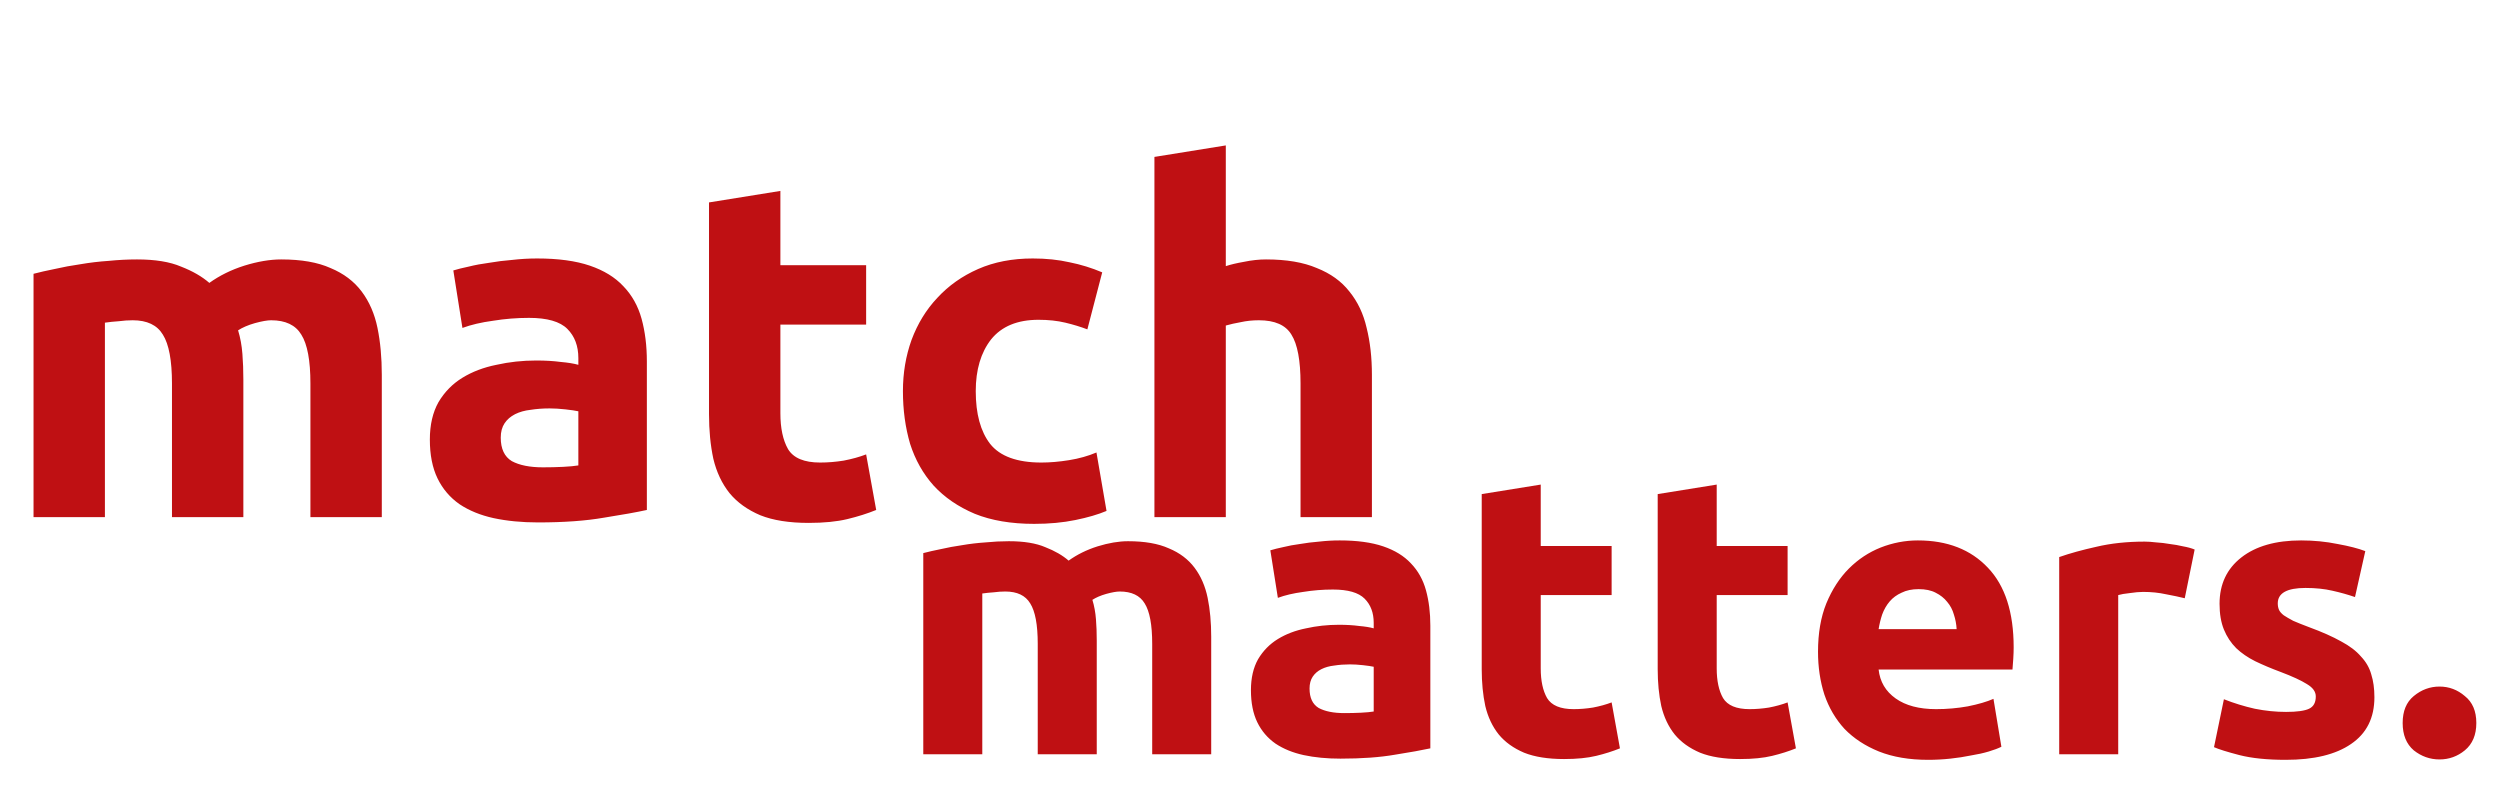 <svg width="991" height="321" viewBox="0 0 991 321" fill="none" xmlns="http://www.w3.org/2000/svg">
<path d="M68.172 152.02C68.172 142.905 66.969 136.448 64.564 132.65C62.285 128.852 58.297 126.954 52.601 126.954C50.828 126.954 48.993 127.08 47.094 127.333C45.195 127.46 43.359 127.65 41.587 127.903V205H13.293V108.534C15.698 107.901 18.483 107.268 21.648 106.635C24.939 105.875 28.358 105.242 31.902 104.736C35.574 104.103 39.308 103.66 43.106 103.407C46.904 103.027 50.638 102.837 54.31 102.837C61.526 102.837 67.349 103.786 71.78 105.685C76.337 107.458 80.072 109.61 82.984 112.142C87.035 109.23 91.656 106.951 96.846 105.306C102.163 103.66 107.037 102.837 111.468 102.837C119.443 102.837 125.963 103.976 131.027 106.255C136.217 108.407 140.332 111.509 143.37 115.56C146.408 119.611 148.497 124.422 149.637 129.992C150.776 135.562 151.346 141.765 151.346 148.601V205H123.051V152.02C123.051 142.905 121.849 136.448 119.443 132.65C117.165 128.852 113.177 126.954 107.48 126.954C105.961 126.954 103.809 127.333 101.024 128.093C98.365 128.852 96.15 129.802 94.377 130.941C95.263 133.853 95.833 136.955 96.086 140.246C96.34 143.411 96.466 146.829 96.466 150.5V205H68.172V152.02ZM215.208 185.251C217.993 185.251 220.651 185.188 223.183 185.061C225.715 184.935 227.741 184.745 229.26 184.491V163.033C228.121 162.78 226.412 162.527 224.133 162.274C221.854 162.021 219.765 161.894 217.866 161.894C215.208 161.894 212.676 162.084 210.271 162.464C207.992 162.717 205.966 163.287 204.194 164.173C202.422 165.059 201.029 166.262 200.016 167.781C199.004 169.3 198.497 171.199 198.497 173.478C198.497 177.908 199.953 181.01 202.865 182.782C205.903 184.428 210.017 185.251 215.208 185.251ZM212.929 102.457C221.284 102.457 228.247 103.407 233.817 105.306C239.388 107.205 243.819 109.926 247.11 113.471C250.528 117.016 252.933 121.32 254.326 126.384C255.719 131.448 256.415 137.081 256.415 143.284V202.152C252.364 203.038 246.73 204.051 239.514 205.19C232.298 206.456 223.563 207.089 213.309 207.089C206.852 207.089 200.966 206.519 195.649 205.38C190.458 204.24 185.964 202.405 182.166 199.873C178.368 197.214 175.457 193.796 173.431 189.619C171.406 185.441 170.393 180.314 170.393 174.237C170.393 168.414 171.532 163.476 173.811 159.425C176.216 155.374 179.381 152.146 183.306 149.741C187.23 147.336 191.724 145.626 196.788 144.614C201.852 143.474 207.106 142.905 212.549 142.905C216.221 142.905 219.449 143.095 222.234 143.474C225.146 143.728 227.488 144.107 229.26 144.614V141.955C229.26 137.145 227.804 133.283 224.892 130.372C221.981 127.46 216.917 126.004 209.701 126.004C204.89 126.004 200.143 126.384 195.459 127.143C190.775 127.776 186.724 128.726 183.306 129.992L179.698 107.205C181.343 106.698 183.369 106.192 185.774 105.685C188.306 105.052 191.028 104.546 193.94 104.166C196.851 103.66 199.89 103.28 203.055 103.027C206.346 102.647 209.638 102.457 212.929 102.457ZM281.051 80.24L309.345 75.682V105.116H343.336V128.663H309.345V163.793C309.345 169.743 310.358 174.49 312.383 178.035C314.535 181.58 318.776 183.352 325.106 183.352C328.144 183.352 331.246 183.099 334.411 182.592C337.702 181.96 340.677 181.137 343.336 180.124L347.324 202.152C343.906 203.544 340.108 204.747 335.93 205.76C331.752 206.772 326.625 207.279 320.549 207.279C312.826 207.279 306.433 206.266 301.369 204.24C296.305 202.088 292.254 199.177 289.216 195.505C286.178 191.707 284.026 187.15 282.76 181.833C281.62 176.516 281.051 170.629 281.051 164.173V80.24ZM357.921 155.058C357.921 147.842 359.06 141.069 361.339 134.739C363.744 128.283 367.162 122.713 371.593 118.029C376.024 113.218 381.404 109.42 387.734 106.635C394.064 103.85 401.28 102.457 409.382 102.457C414.699 102.457 419.573 102.964 424.004 103.976C428.435 104.863 432.739 106.192 436.917 107.964L431.03 130.562C428.371 129.549 425.46 128.663 422.295 127.903C419.13 127.143 415.585 126.764 411.661 126.764C403.305 126.764 397.039 129.359 392.861 134.549C388.81 139.74 386.785 146.576 386.785 155.058C386.785 164.046 388.683 171.009 392.481 175.946C396.406 180.883 403.179 183.352 412.8 183.352C416.218 183.352 419.889 183.036 423.814 182.403C427.738 181.77 431.346 180.757 434.638 179.364L438.626 202.531C435.334 203.924 431.22 205.127 426.282 206.139C421.345 207.152 415.902 207.659 409.952 207.659C400.837 207.659 392.988 206.329 386.405 203.671C379.822 200.886 374.378 197.151 370.074 192.467C365.896 187.783 362.795 182.276 360.769 175.946C358.87 169.49 357.921 162.527 357.921 155.058ZM457.615 205V62.2L485.909 57.642V105.496C487.808 104.863 490.213 104.293 493.125 103.786C496.163 103.153 499.075 102.837 501.86 102.837C509.962 102.837 516.672 103.976 521.989 106.255C527.433 108.407 531.737 111.509 534.902 115.56C538.193 119.611 540.472 124.422 541.738 129.992C543.131 135.562 543.827 141.765 543.827 148.601V205H515.533V152.02C515.533 142.905 514.33 136.448 511.925 132.65C509.646 128.852 505.342 126.954 499.012 126.954C496.48 126.954 494.075 127.207 491.796 127.713C489.644 128.093 487.682 128.536 485.909 129.042V205H457.615Z" fill="#BF1013"/>
<path d="M411.36 255.199C411.36 247.664 410.366 242.326 408.377 239.186C406.493 236.046 403.197 234.476 398.487 234.476C397.022 234.476 395.504 234.581 393.934 234.79C392.364 234.895 390.846 235.052 389.381 235.261V299H365.989V219.248C367.978 218.725 370.281 218.201 372.897 217.678C375.618 217.05 378.444 216.527 381.375 216.108C384.41 215.585 387.497 215.219 390.637 215.009C393.777 214.695 396.865 214.538 399.9 214.538C405.865 214.538 410.68 215.323 414.343 216.893C418.111 218.358 421.198 220.138 423.605 222.231C426.955 219.824 430.775 217.94 435.066 216.579C439.462 215.219 443.491 214.538 447.154 214.538C453.748 214.538 459.138 215.48 463.324 217.364C467.616 219.143 471.017 221.708 473.529 225.057C476.041 228.406 477.768 232.383 478.71 236.988C479.652 241.593 480.123 246.722 480.123 252.373V299H456.731V255.199C456.731 247.664 455.736 242.326 453.748 239.186C451.864 236.046 448.567 234.476 443.857 234.476C442.602 234.476 440.822 234.79 438.52 235.418C436.322 236.046 434.49 236.831 433.025 237.773C433.758 240.18 434.229 242.745 434.438 245.466C434.647 248.082 434.752 250.908 434.752 253.943V299H411.36V255.199ZM532.92 282.673C535.222 282.673 537.42 282.621 539.513 282.516C541.607 282.411 543.281 282.254 544.537 282.045V264.305C543.595 264.095 542.182 263.886 540.298 263.677C538.414 263.467 536.687 263.363 535.118 263.363C532.92 263.363 530.826 263.52 528.838 263.834C526.954 264.043 525.279 264.514 523.814 265.247C522.349 265.979 521.198 266.974 520.36 268.23C519.523 269.486 519.104 271.055 519.104 272.939C519.104 276.602 520.308 279.167 522.715 280.632C525.227 281.993 528.629 282.673 532.92 282.673ZM531.036 214.224C537.943 214.224 543.7 215.009 548.305 216.579C552.91 218.149 556.573 220.399 559.294 223.33C562.12 226.26 564.109 229.819 565.26 234.005C566.411 238.192 566.987 242.849 566.987 247.978V296.645C563.638 297.378 558.98 298.215 553.015 299.157C547.049 300.204 539.827 300.727 531.35 300.727C526.012 300.727 521.145 300.256 516.75 299.314C512.458 298.372 508.743 296.854 505.603 294.761C502.463 292.563 500.056 289.737 498.381 286.284C496.707 282.83 495.87 278.591 495.87 273.567C495.87 268.753 496.812 264.671 498.695 261.322C500.684 257.973 503.301 255.304 506.545 253.315C509.79 251.327 513.505 249.914 517.691 249.077C521.878 248.135 526.221 247.664 530.722 247.664C533.757 247.664 536.426 247.821 538.728 248.135C541.136 248.344 543.072 248.658 544.537 249.077V246.879C544.537 242.902 543.333 239.709 540.926 237.302C538.519 234.895 534.333 233.691 528.367 233.691C524.39 233.691 520.465 234.005 516.593 234.633C512.72 235.157 509.371 235.942 506.545 236.988L503.562 218.149C504.923 217.731 506.597 217.312 508.586 216.893C510.679 216.37 512.929 215.951 515.337 215.637C517.744 215.219 520.256 214.905 522.872 214.695C525.593 214.381 528.315 214.224 531.036 214.224ZM587.354 195.856L610.746 192.088V216.422H638.848V235.889H610.746V264.933C610.746 269.852 611.583 273.777 613.258 276.707C615.037 279.638 618.543 281.103 623.776 281.103C626.288 281.103 628.852 280.894 631.469 280.475C634.19 279.952 636.65 279.271 638.848 278.434L642.144 296.645C639.319 297.796 636.179 298.791 632.725 299.628C629.271 300.465 625.032 300.884 620.009 300.884C613.624 300.884 608.339 300.047 604.152 298.372C599.966 296.593 596.617 294.186 594.105 291.15C591.593 288.011 589.814 284.243 588.767 279.847C587.825 275.451 587.354 270.584 587.354 265.247V195.856ZM657.111 195.856L680.503 192.088V216.422H708.605V235.889H680.503V264.933C680.503 269.852 681.34 273.777 683.015 276.707C684.794 279.638 688.3 281.103 693.533 281.103C696.045 281.103 698.61 280.894 701.226 280.475C703.947 279.952 706.407 279.271 708.605 278.434L711.902 296.645C709.076 297.796 705.936 298.791 702.482 299.628C699.028 300.465 694.789 300.884 689.766 300.884C683.381 300.884 678.096 300.047 673.909 298.372C669.723 296.593 666.374 294.186 663.862 291.15C661.35 288.011 659.571 284.243 658.524 279.847C657.582 275.451 657.111 270.584 657.111 265.247V195.856ZM720.662 258.339C720.662 251.013 721.761 244.628 723.959 239.186C726.262 233.639 729.245 229.034 732.908 225.371C736.571 221.708 740.757 218.934 745.467 217.05C750.282 215.166 755.201 214.224 760.224 214.224C771.946 214.224 781.209 217.835 788.012 225.057C794.815 232.174 798.216 242.692 798.216 256.612C798.216 257.973 798.164 259.49 798.059 261.165C797.955 262.735 797.85 264.148 797.745 265.404H744.682C745.205 270.218 747.456 274.038 751.433 276.864C755.41 279.69 760.748 281.103 767.446 281.103C771.737 281.103 775.924 280.737 780.005 280.004C784.192 279.167 787.593 278.172 790.21 277.021L793.35 296.017C792.094 296.645 790.419 297.273 788.326 297.901C786.233 298.529 783.878 299.052 781.261 299.471C778.749 299.994 776.028 300.413 773.098 300.727C770.167 301.041 767.237 301.198 764.306 301.198C756.875 301.198 750.386 300.099 744.839 297.901C739.397 295.703 734.844 292.72 731.181 288.953C727.622 285.08 724.954 280.527 723.174 275.294C721.5 270.061 720.662 264.409 720.662 258.339ZM775.61 249.391C775.505 247.402 775.139 245.466 774.511 243.582C773.987 241.698 773.098 240.023 771.842 238.558C770.691 237.093 769.173 235.889 767.289 234.947C765.51 234.005 763.26 233.534 760.538 233.534C757.922 233.534 755.672 234.005 753.788 234.947C751.904 235.785 750.334 236.936 749.078 238.401C747.822 239.866 746.828 241.593 746.095 243.582C745.467 245.466 744.996 247.402 744.682 249.391H775.61ZM866.035 237.145C863.941 236.622 861.482 236.099 858.656 235.575C855.83 234.947 852.795 234.633 849.55 234.633C848.085 234.633 846.306 234.79 844.213 235.104C842.224 235.314 840.706 235.575 839.66 235.889V299H816.268V220.818C820.455 219.353 825.374 217.992 831.025 216.736C836.782 215.376 843.166 214.695 850.178 214.695C851.434 214.695 852.952 214.8 854.731 215.009C856.51 215.114 858.29 215.323 860.069 215.637C861.848 215.847 863.627 216.161 865.407 216.579C867.186 216.893 868.703 217.312 869.959 217.835L866.035 237.145ZM906.205 282.202C910.496 282.202 913.531 281.783 915.31 280.946C917.09 280.109 917.979 278.486 917.979 276.079C917.979 274.195 916.828 272.573 914.525 271.212C912.223 269.747 908.717 268.125 904.007 266.346C900.344 264.985 896.995 263.572 893.959 262.107C891.029 260.642 888.517 258.915 886.424 256.926C884.331 254.833 882.708 252.373 881.557 249.548C880.406 246.722 879.83 243.32 879.83 239.343C879.83 231.598 882.708 225.475 888.465 220.975C894.221 216.475 902.123 214.224 912.17 214.224C917.194 214.224 922.009 214.695 926.614 215.637C931.219 216.475 934.882 217.417 937.603 218.463L933.521 236.674C930.8 235.732 927.817 234.895 924.573 234.162C921.433 233.43 917.875 233.063 913.897 233.063C906.571 233.063 902.908 235.104 902.908 239.186C902.908 240.128 903.065 240.965 903.379 241.698C903.693 242.431 904.321 243.163 905.263 243.896C906.205 244.524 907.461 245.256 909.031 246.094C910.705 246.826 912.798 247.664 915.31 248.606C920.439 250.489 924.678 252.373 928.027 254.257C931.376 256.037 933.992 258.025 935.876 260.223C937.865 262.316 939.225 264.671 939.958 267.288C940.795 269.904 941.214 272.939 941.214 276.393C941.214 284.557 938.126 290.732 931.951 294.918C925.881 299.105 917.247 301.198 906.048 301.198C898.722 301.198 892.599 300.57 887.68 299.314C882.865 298.058 879.516 297.011 877.632 296.174L881.557 277.178C885.534 278.748 889.616 280.004 893.802 280.946C897.989 281.783 902.123 282.202 906.205 282.202ZM981.616 286.598C981.616 291.307 980.099 294.918 977.063 297.43C974.133 299.837 970.784 301.041 967.016 301.041C963.248 301.041 959.847 299.837 956.811 297.43C953.881 294.918 952.416 291.307 952.416 286.598C952.416 281.888 953.881 278.329 956.811 275.922C959.847 273.41 963.248 272.154 967.016 272.154C970.784 272.154 974.133 273.41 977.063 275.922C980.099 278.329 981.616 281.888 981.616 286.598Z" fill="#BF1013"/>
</svg>
